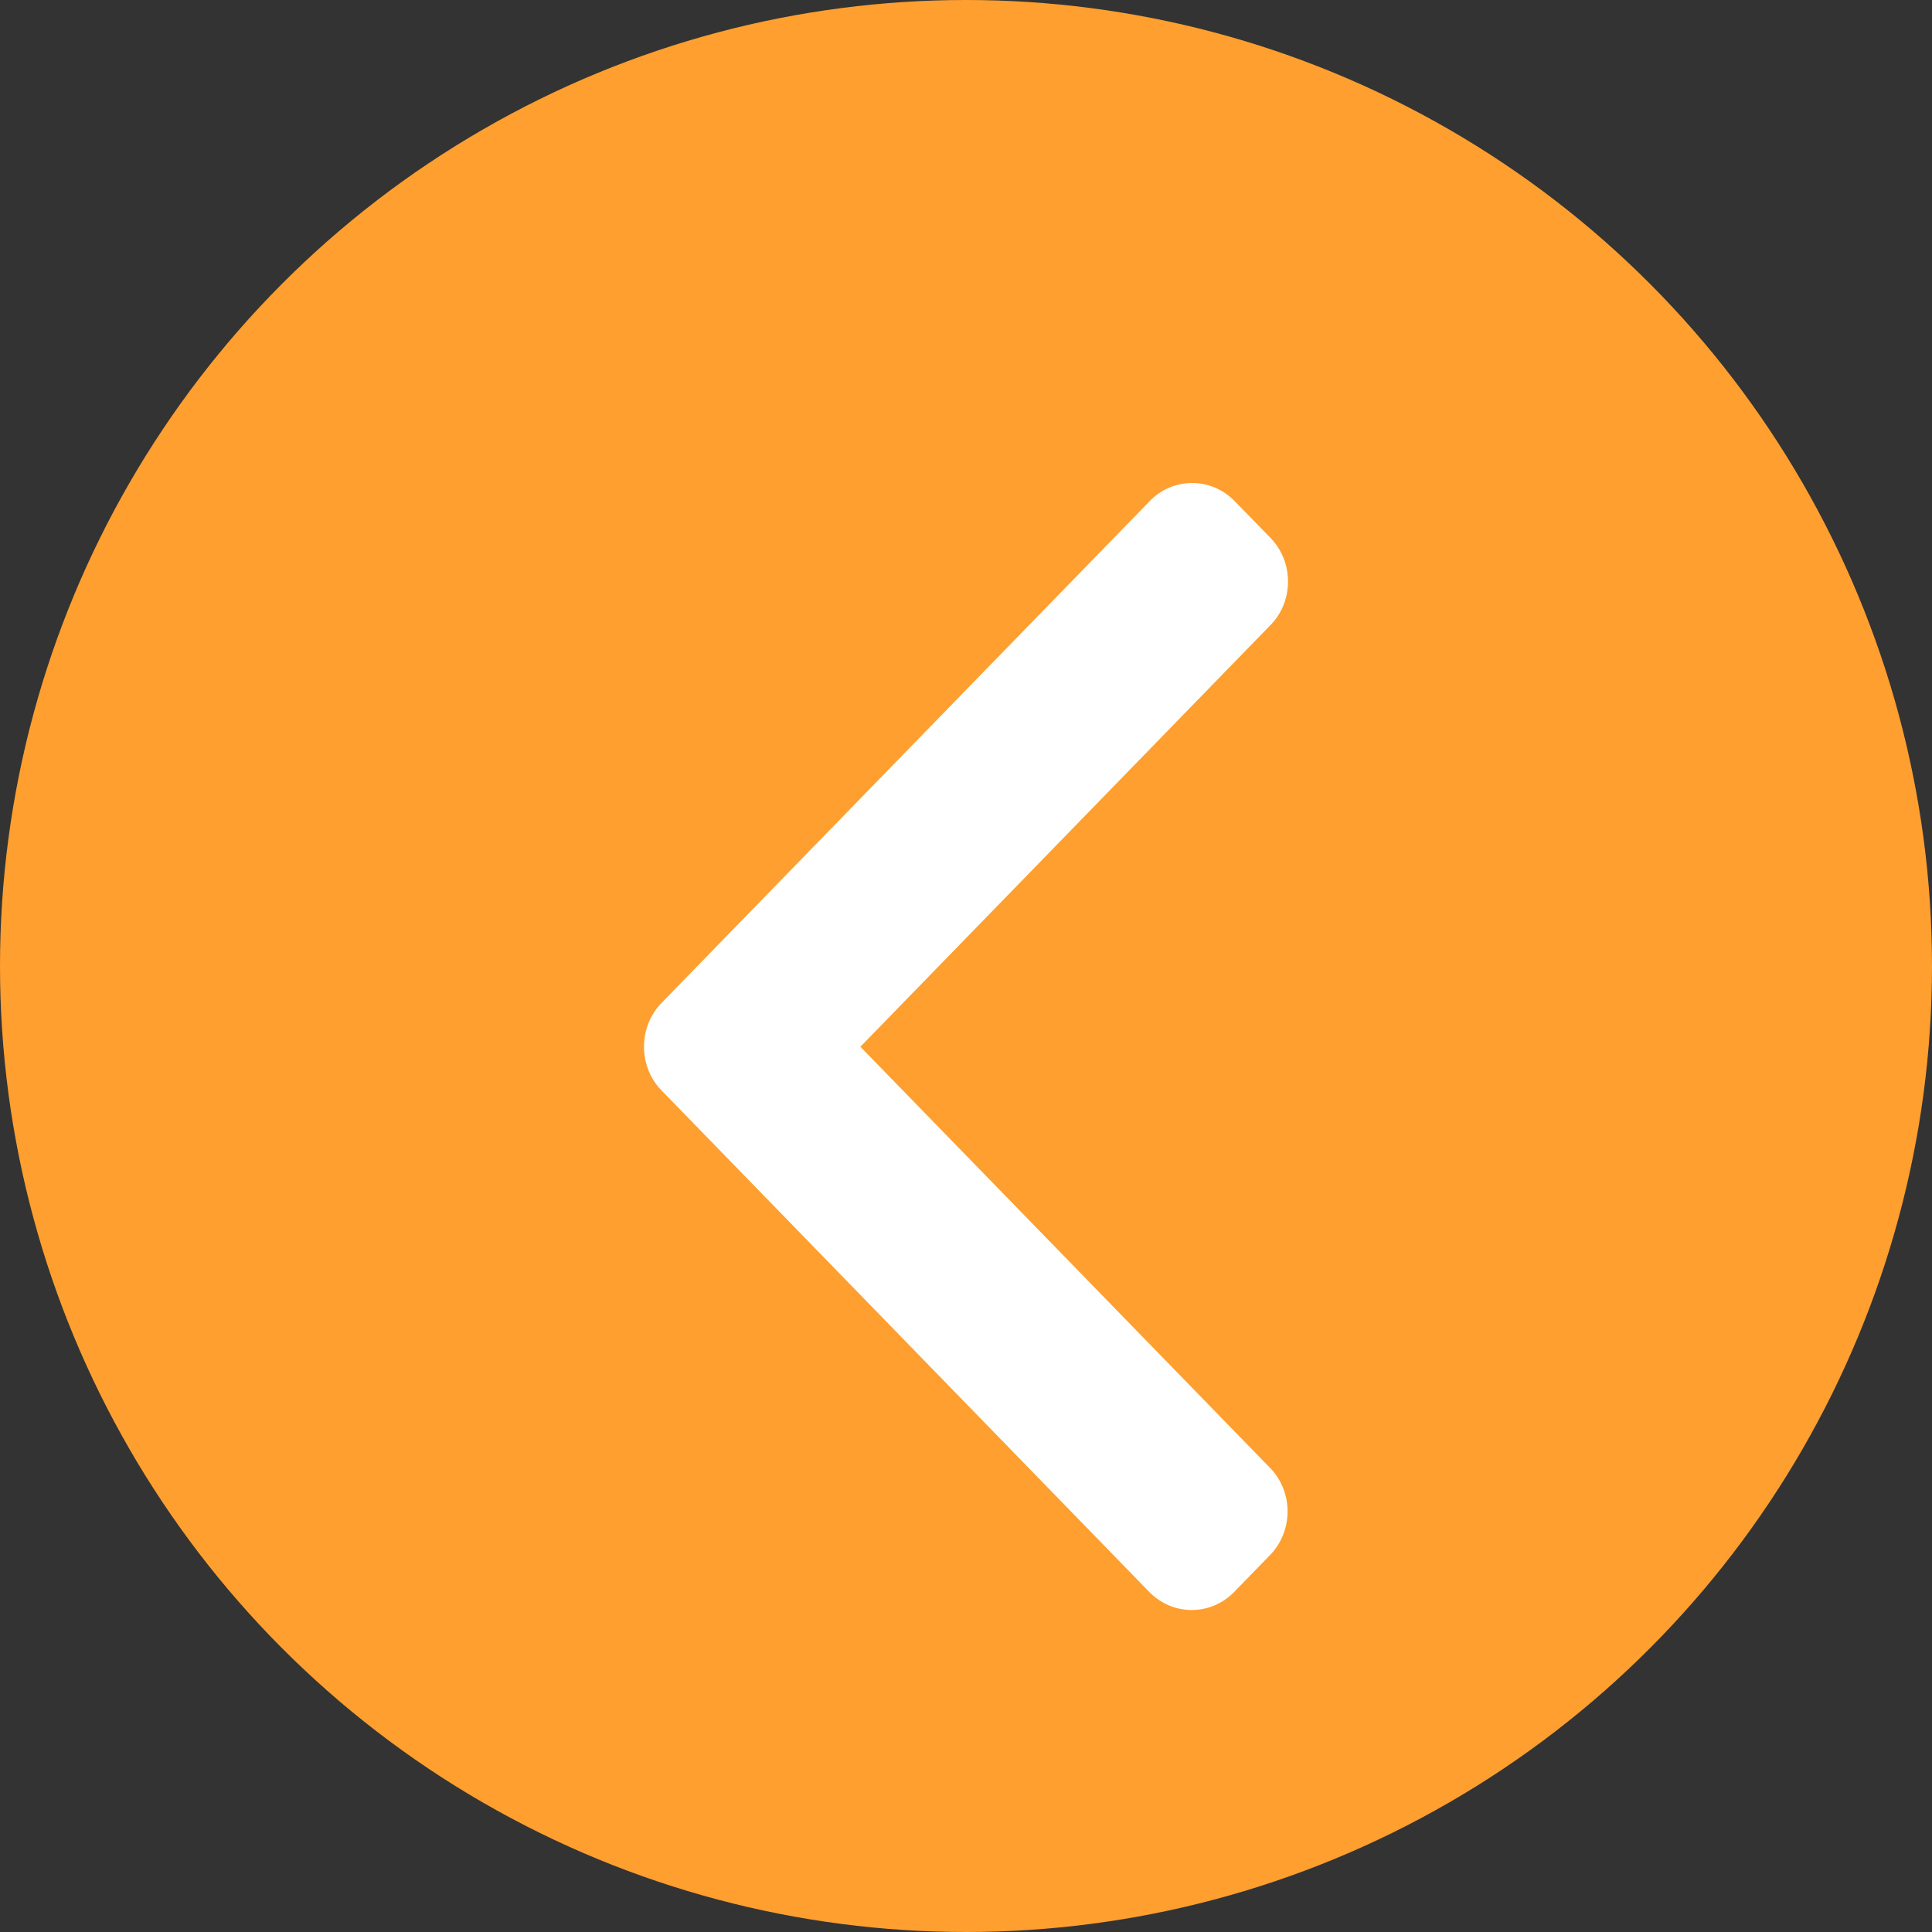 <svg width="15" height="15" viewBox="0 0 15 15" fill="none" xmlns="http://www.w3.org/2000/svg">
<rect x="0" y="0" width="15" height="15" fill="#333333" stroke="none"/>
<circle cx="7.5" cy="7.5" r="7.5" fill="#FF9F2F"/>
<path d="M5.136 8.466L8.923 12.36C9.011 12.45 9.128 12.5 9.252 12.5C9.377 12.5 9.494 12.45 9.582 12.36L9.861 12.073C10.042 11.887 10.042 11.583 9.861 11.397L6.68 8.127L9.864 4.853C9.952 4.763 10 4.643 10 4.515C10 4.387 9.952 4.267 9.864 4.176L9.585 3.89C9.497 3.8 9.381 3.75 9.256 3.75C9.131 3.75 9.014 3.8 8.927 3.89L5.136 7.787C5.048 7.878 5 7.998 5 8.127C5 8.255 5.048 8.376 5.136 8.466Z" fill="white"/>
</svg>
